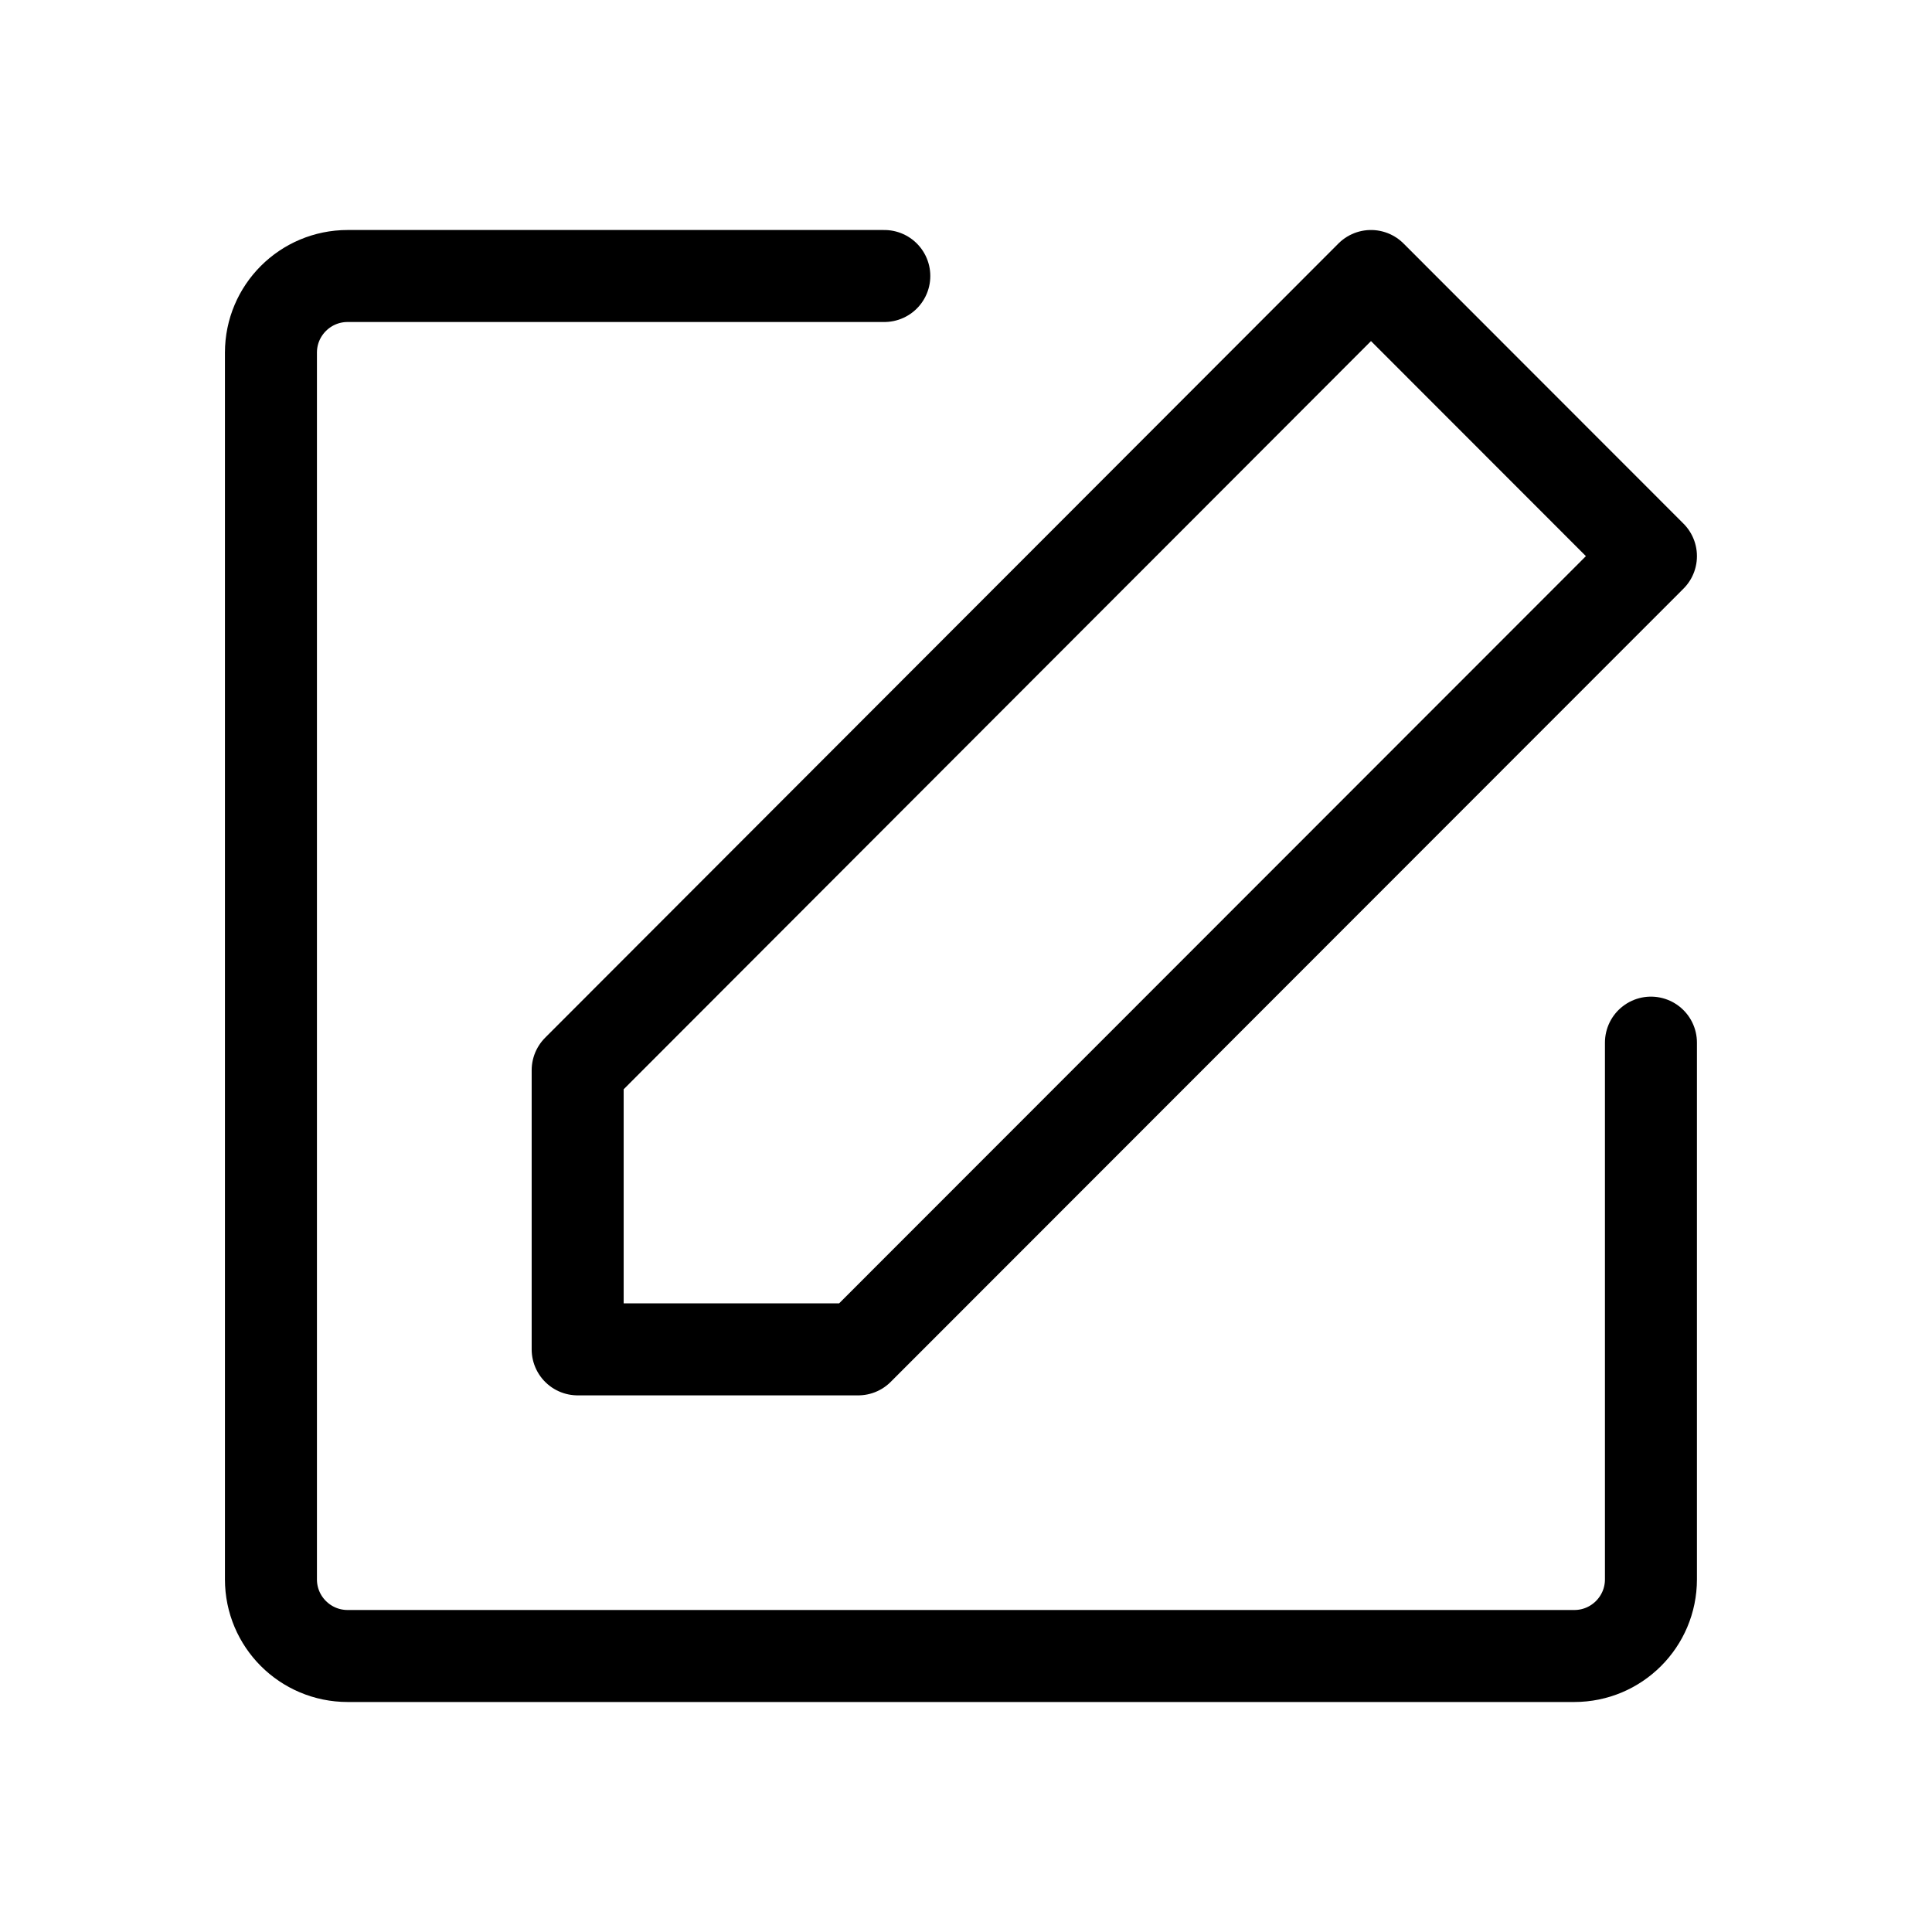 <svg width="21" height="21" viewBox="0 0 21 21" fill="none" xmlns="http://www.w3.org/2000/svg">
<path d="M17.945 11.333V17.167C17.945 17.627 17.572 18 17.112 18H3.779C3.318 18 2.945 17.627 2.945 17.167V3.833C2.945 3.373 3.318 3 3.779 3H9.612" stroke="black" stroke-linecap="round" stroke-linejoin="round"/>
<path d="M6.279 11.633V14.667H9.328L17.945 6.045L14.902 3L6.279 11.633Z" stroke="black" stroke-linejoin="round"/>
</svg>
